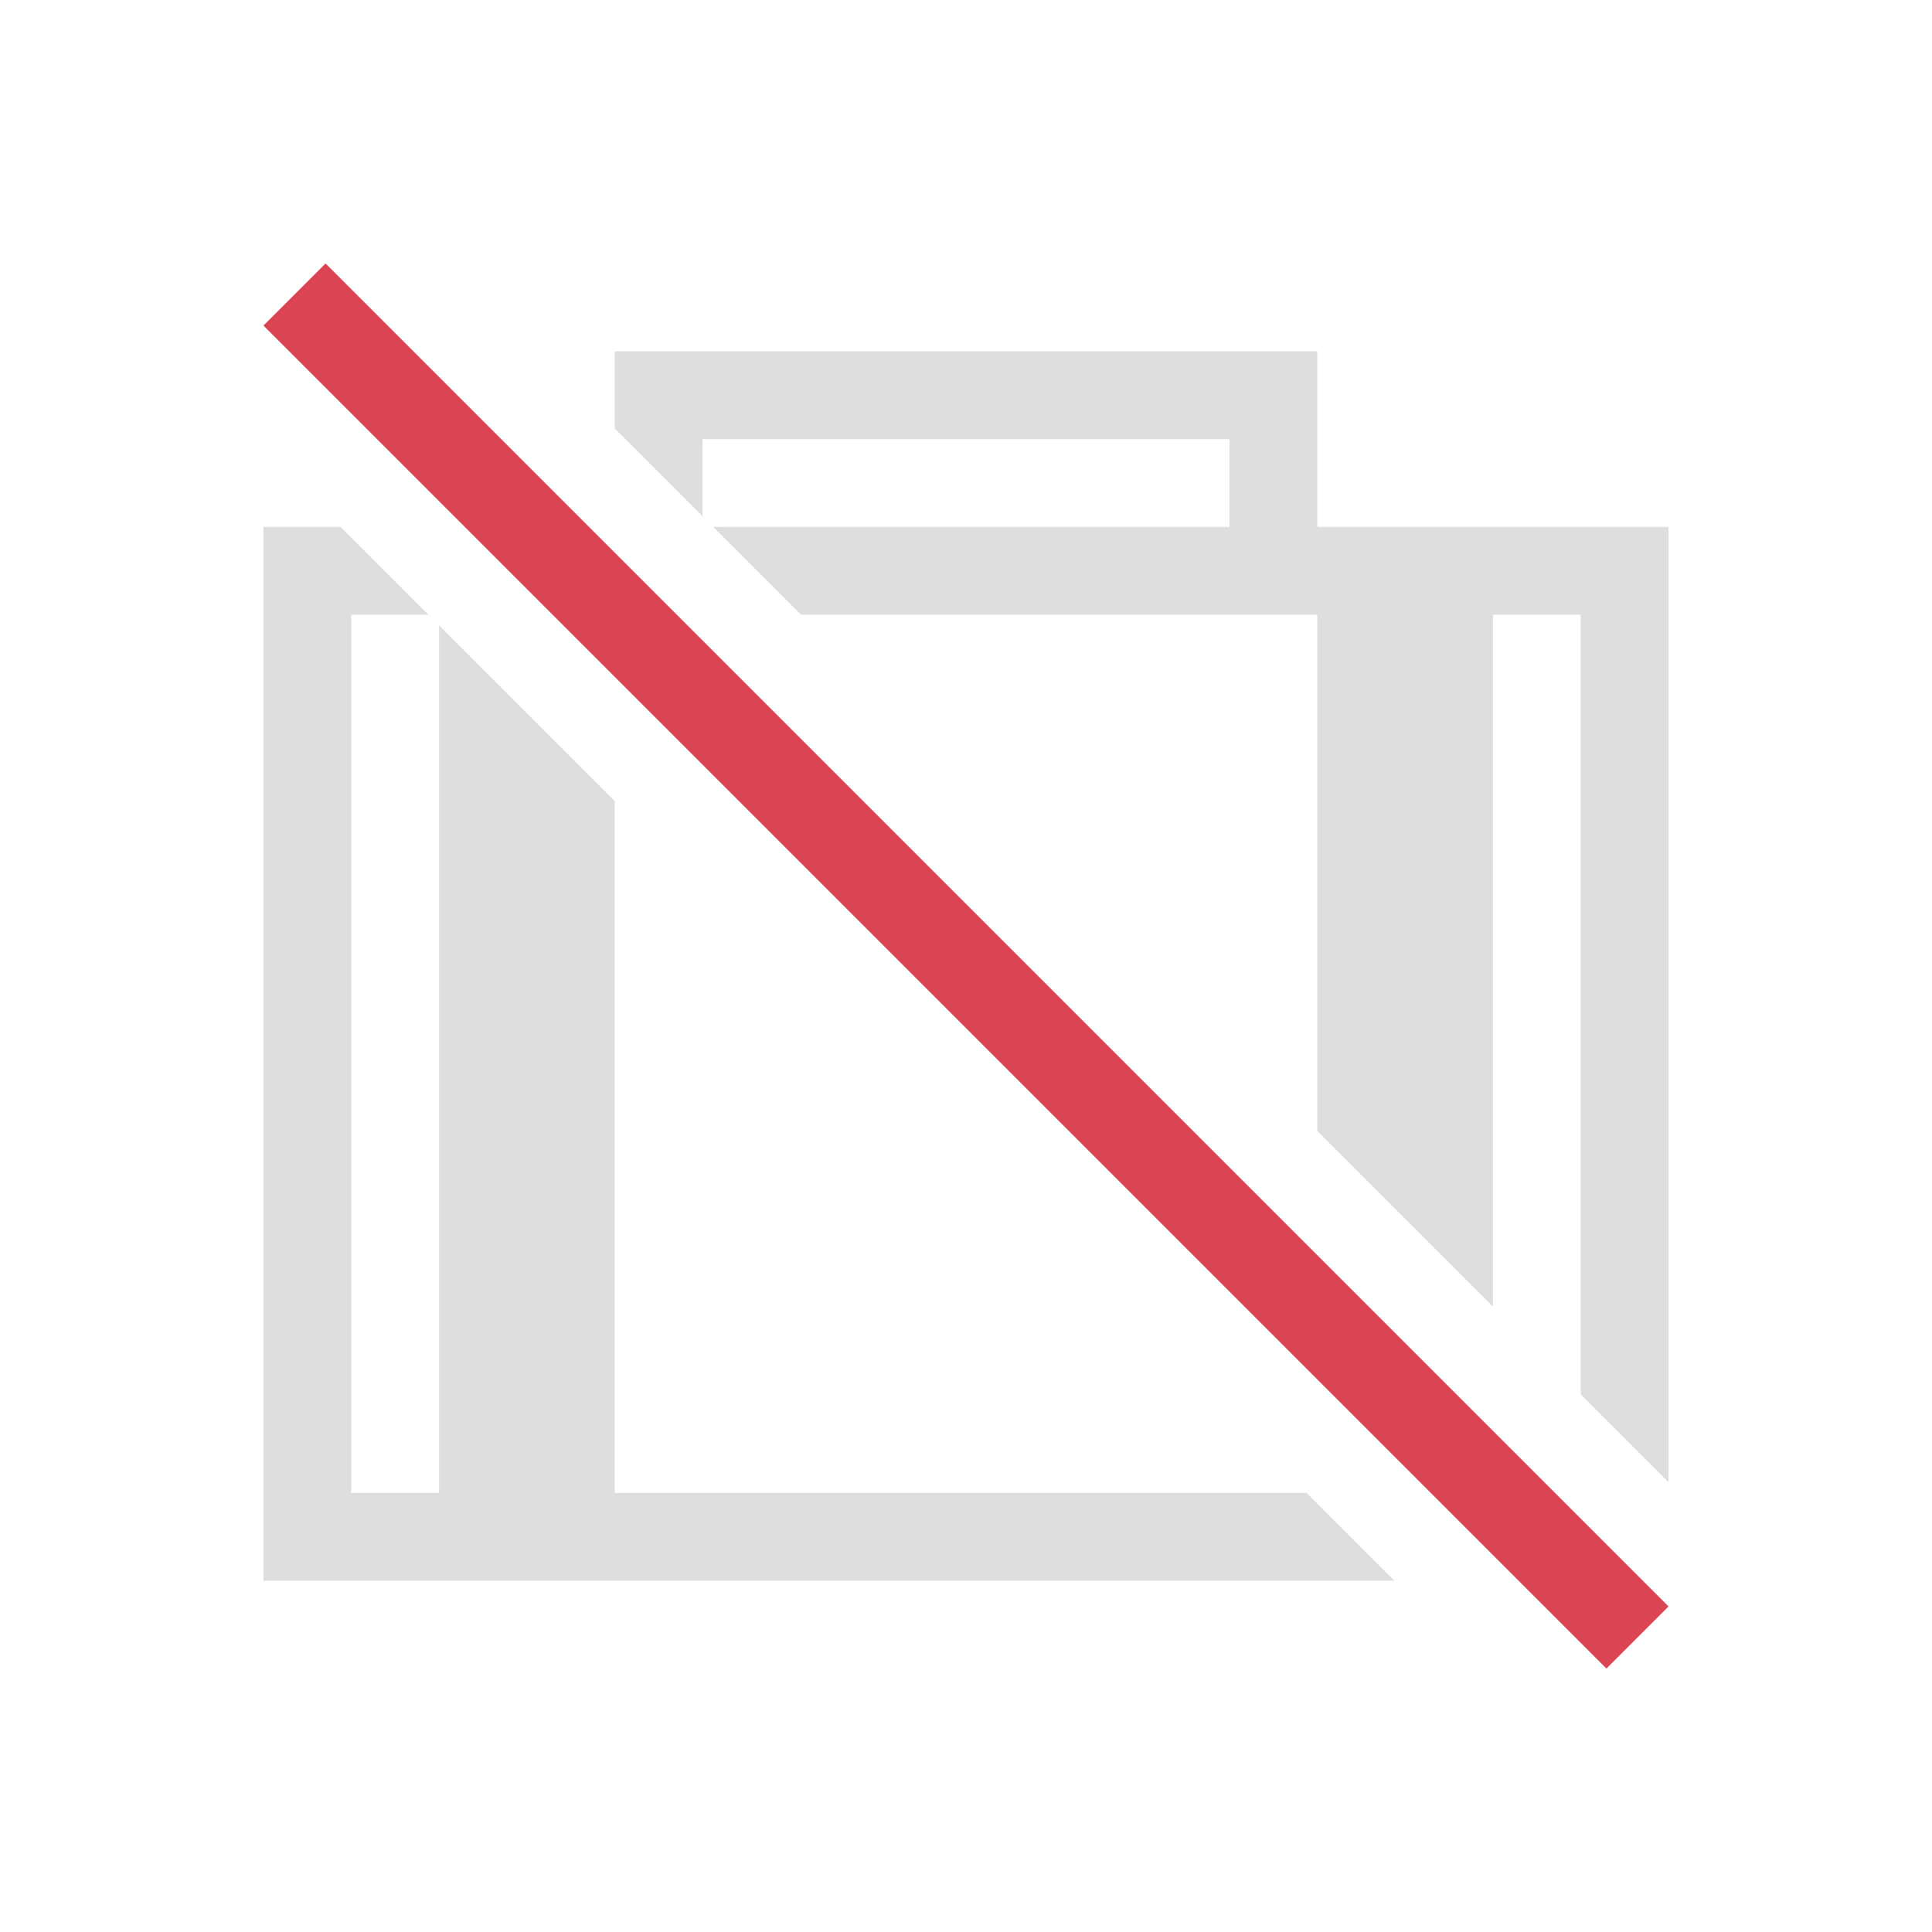 <svg xmlns="http://www.w3.org/2000/svg" viewBox="0 0 22 22">
<style id="current-color-scheme" type="text/css">
.ColorScheme-NegativeText{color:#da4453}.ColorScheme-Contrast{color:#dedede}
</style>
<path fill="currentColor" d="M7 4v.879l1 1V5h6v1H8.121l1 1H15v5.879l2 2V7h1v8.879l1 1V6h-4V4zM3 6v12h12.879l-1-1H7V9.121l-2-2V17H4V7h.879l-1-1z" class="ColorScheme-Contrast"/>
<path fill="currentColor" d="M3.707 3 3 3.707 18.293 19l.707-.707Z" class="ColorScheme-NegativeText"/>
</svg>
